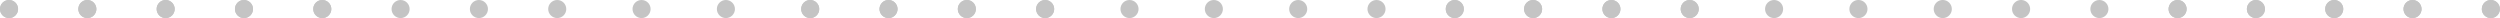<svg width="830" height="6" fill="none" xmlns="http://www.w3.org/2000/svg"><circle cx="81" cy="3" r="3" fill="#C4C4C4"/><circle cx="107" cy="3" r="3" fill="#C4C4C4"/><circle cx="55" cy="3" r="3" fill="#C4C4C4"/><circle cx="29" cy="3" r="3" fill="#C4C4C4"/><circle cx="3" cy="3" r="3" fill="#C4C4C4"/><circle cx="320.989" cy="3" r="3" fill="#C4C4C4"/><circle cx="346.989" cy="3" r="3" fill="#C4C4C4"/><circle cx="294.989" cy="3" r="3" fill="#C4C4C4"/><circle cx="268.989" cy="3" r="3" fill="#C4C4C4"/><circle cx="241" cy="3" r="3" fill="#C4C4C4"/><circle cx="560.989" cy="3" r="3" fill="#C4C4C4"/><circle cx="589" cy="3" r="3" fill="#C4C4C4"/><circle cx="534.989" cy="3" r="3" fill="#C4C4C4"/><circle cx="508.989" cy="3" r="3" fill="#C4C4C4"/><circle cx="482.989" cy="3" r="3" fill="#C4C4C4"/><circle cx="800.961" cy="3" r="3" fill="#C4C4C4"/><circle cx="826.961" cy="3" r="3" fill="#C4C4C4"/><circle cx="774.961" cy="3" r="3" fill="#C4C4C4"/><circle cx="748.961" cy="3" r="3" fill="#C4C4C4"/><circle cx="722.961" cy="3" r="3" fill="#C4C4C4"/><circle cx="81" cy="3" r="3" fill="#C4C4C4"/><circle cx="107" cy="3" r="3" fill="#C4C4C4"/><circle cx="133" cy="3" r="3" fill="#C4C4C4"/><circle cx="159" cy="3" r="3" fill="#C4C4C4"/><circle cx="185" cy="3" r="3" fill="#C4C4C4"/><circle cx="213" cy="3" r="3" fill="#C4C4C4"/><circle cx="55" cy="3" r="3" fill="#C4C4C4"/><circle cx="29" cy="3" r="3" fill="#C4C4C4"/><circle cx="3" cy="3" r="3" fill="#C4C4C4"/><circle cx="320.989" cy="3" r="3" fill="#C4C4C4"/><circle cx="346.989" cy="3" r="3" fill="#C4C4C4"/><circle cx="294.989" cy="3" r="3" fill="#C4C4C4"/><circle cx="268.989" cy="3" r="3" fill="#C4C4C4"/><circle cx="560.989" cy="3" r="3" fill="#C4C4C4"/><circle cx="534.989" cy="3" r="3" fill="#C4C4C4"/><circle cx="508.989" cy="3" r="3" fill="#C4C4C4"/><circle cx="482.989" cy="3" r="3" fill="#C4C4C4"/><circle cx="457" cy="3" r="3" fill="#C4C4C4"/><circle cx="431" cy="3" r="3" fill="#C4C4C4"/><circle cx="403" cy="3" r="3" fill="#C4C4C4"/><circle cx="375" cy="3" r="3" fill="#C4C4C4"/><circle cx="800.961" cy="3" r="3" fill="#C4C4C4"/><circle cx="826.961" cy="3" r="3" fill="#C4C4C4"/><circle cx="774.961" cy="3" r="3" fill="#C4C4C4"/><circle cx="748.961" cy="3" r="3" fill="#C4C4C4"/><circle cx="722.961" cy="3" r="3" fill="#C4C4C4"/><circle cx="697" cy="3" r="3" fill="#C4C4C4"/><path d="M674 3a3 3 0 11-6 0 3 3 0 016 0zm-26 0a3 3 0 11-6 0 3 3 0 016 0zm-28 0a3 3 0 11-6 0 3 3 0 016 0z" fill="#C4C4C4"/></svg>